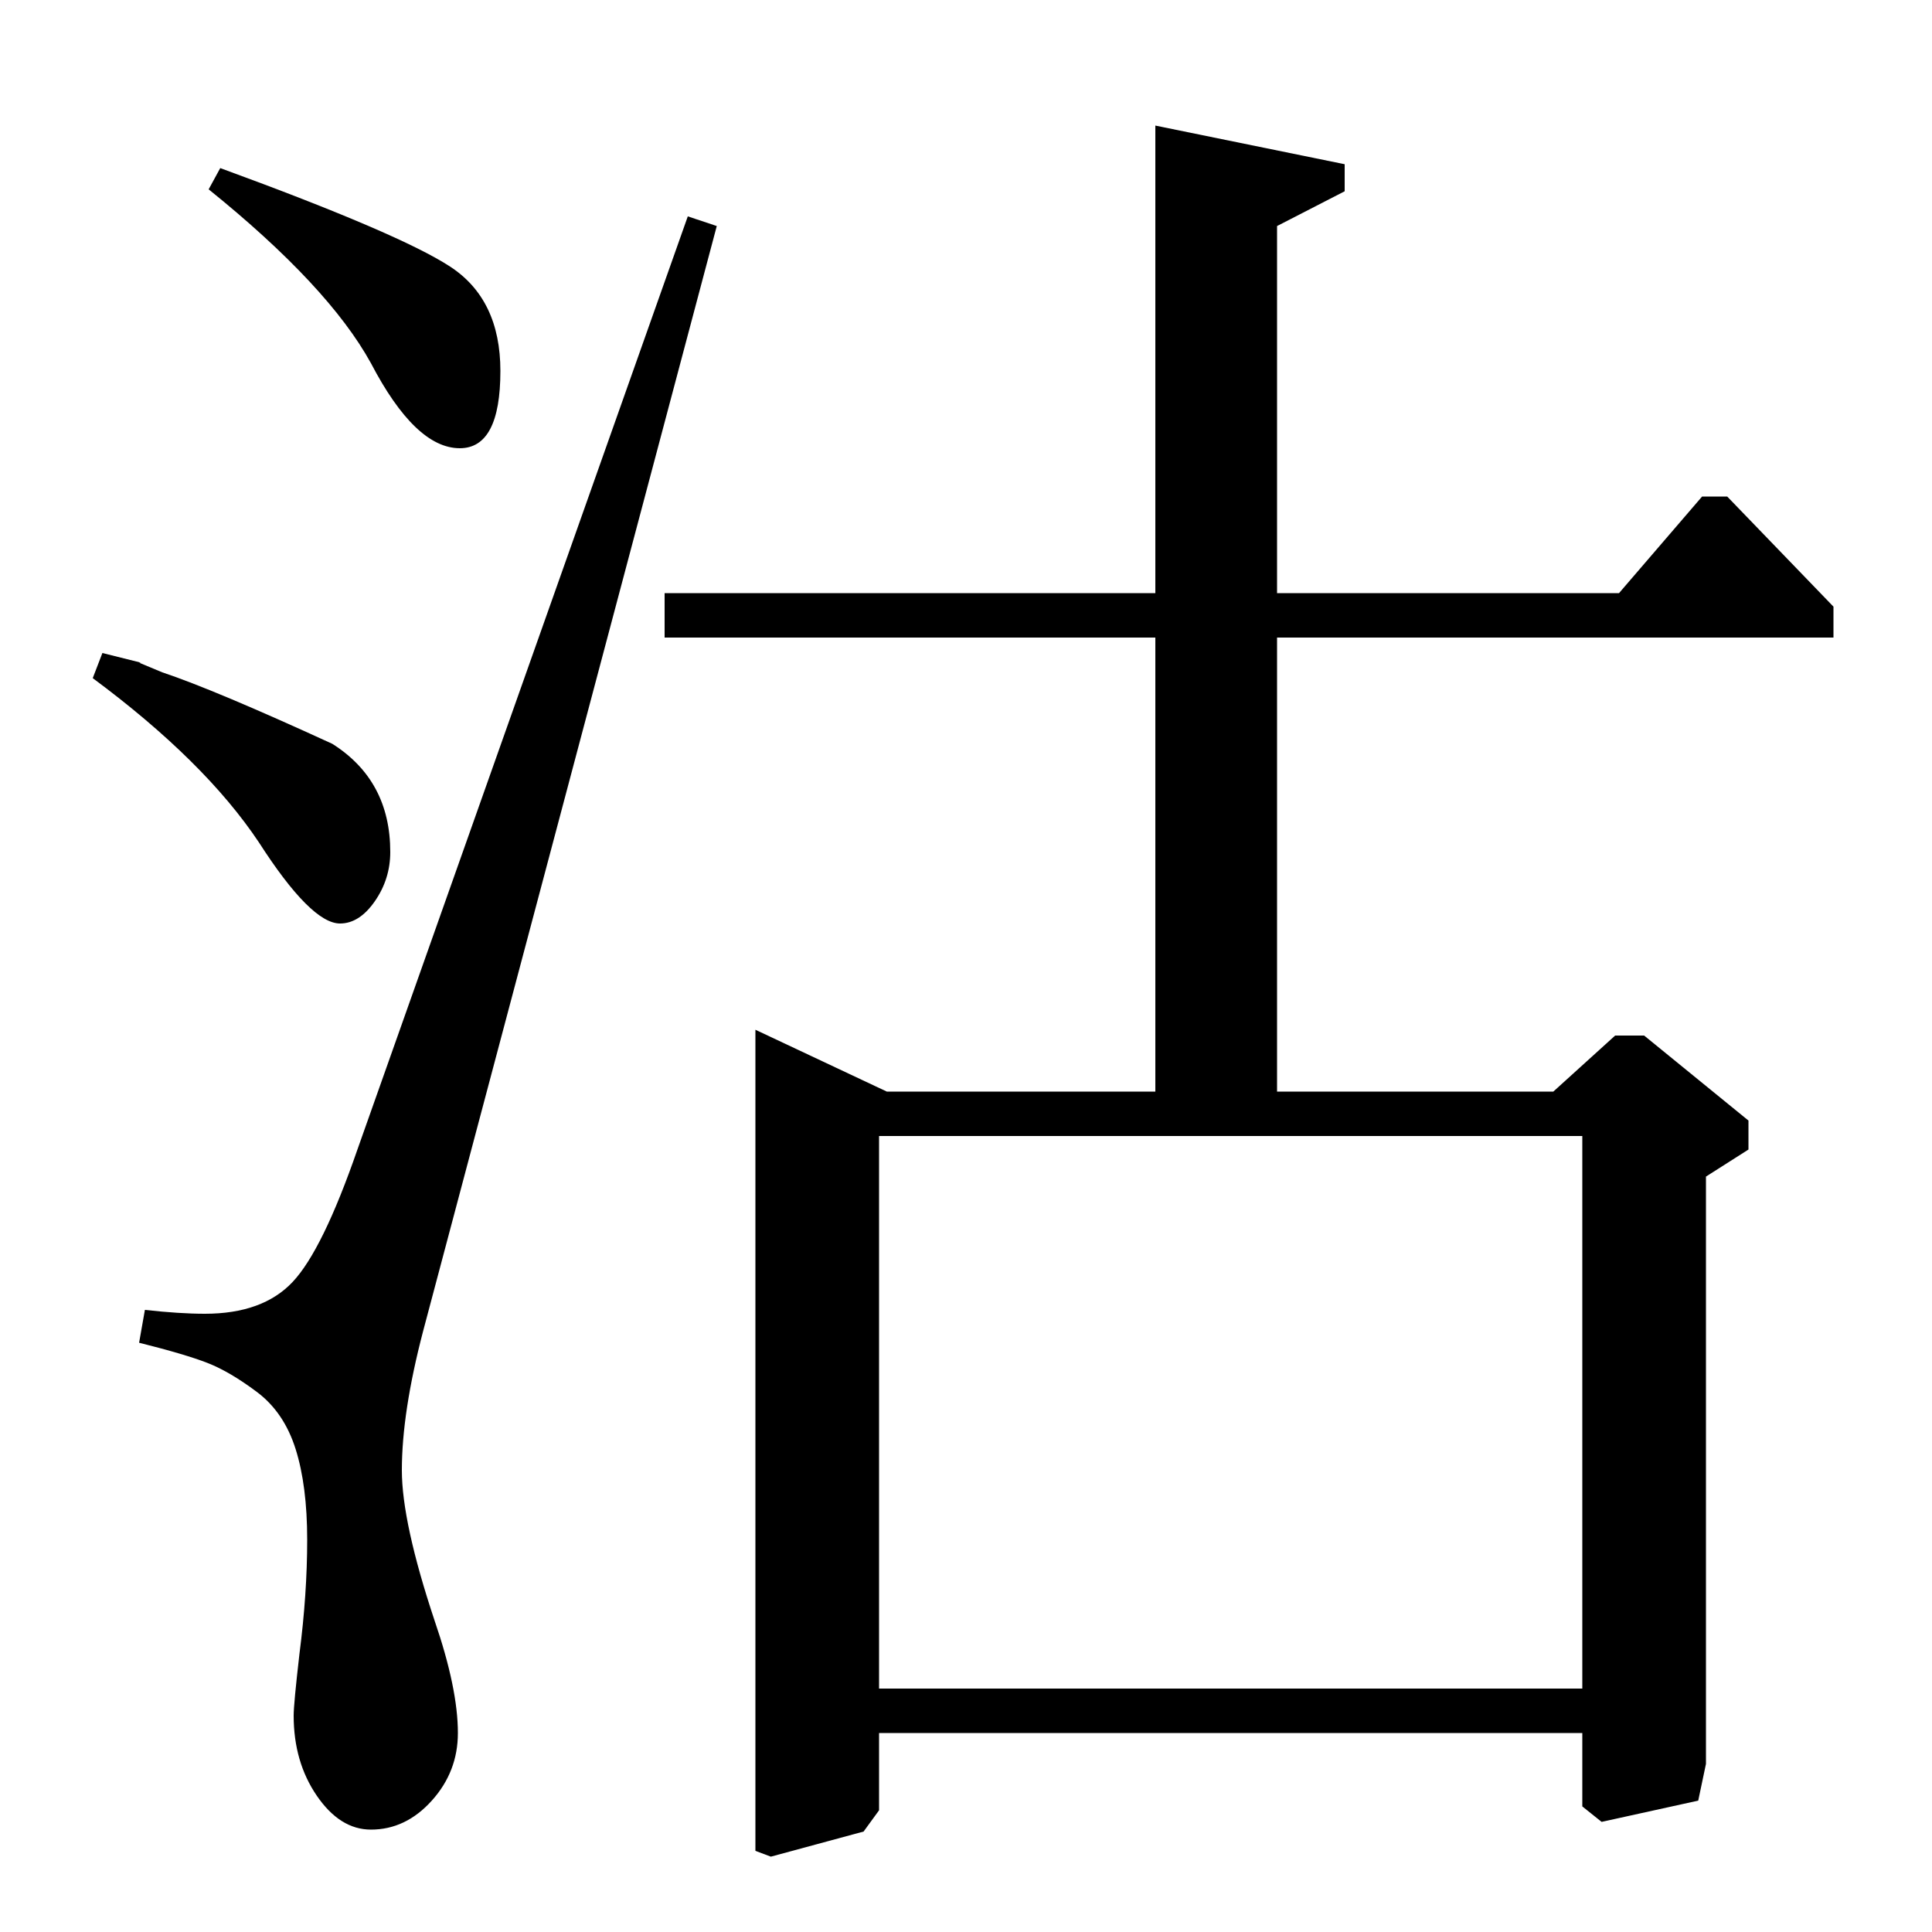 <?xml version="1.0" standalone="no"?>
<!DOCTYPE svg PUBLIC "-//W3C//DTD SVG 1.1//EN" "http://www.w3.org/Graphics/SVG/1.1/DTD/svg11.dtd" >
<svg xmlns="http://www.w3.org/2000/svg" xmlns:xlink="http://www.w3.org/1999/xlink" version="1.1" viewBox="0 -140 1000 1000">
  <g transform="matrix(1 0 0 -1 0 860)">
   <path fill="currentColor"
d="M344 670v23h254v242l98 -20v-14l-35 -18v-190h177l43 50h13l55 -57v-16h-288v-235h143l32 29h15l54 -44v-15l-22 -14v-304l-4 -19l-50 -11l-10 8v38h-364v-40l-8 -11l-48 -13l-8 3v425l68 -32h139v235h-254zM819 412h-364v-286h364v286zM185 405l171 483l15 -5l-152 -572
q-11 -42 -11 -72q0 -27 17 -78q12 -35 12 -58q0 -20 -13.5 -35t-31.5 -15q-16 0 -28 17.5t-12 41.5q0 6 3 32q4 31 4 59t-6 47t-20 29.5t-25.5 15t-35.5 10.5l3 17q18 -2 31 -2q30 0 45.5 16.5t33.5 68.5zM48 649l5 13l20 -5h-1l12 -5q27 -9 88 -37q30 -19 30 -56
q0 -14 -8 -25.5t-18 -11.5q-15 0 -42 42q-28 42 -86 85zM108 902l6 11q93 -34 119 -51t26 -54q0 -40 -21 -40q-23 0 -46 44q-22 40 -84 90z" />
  </g>

</svg>
